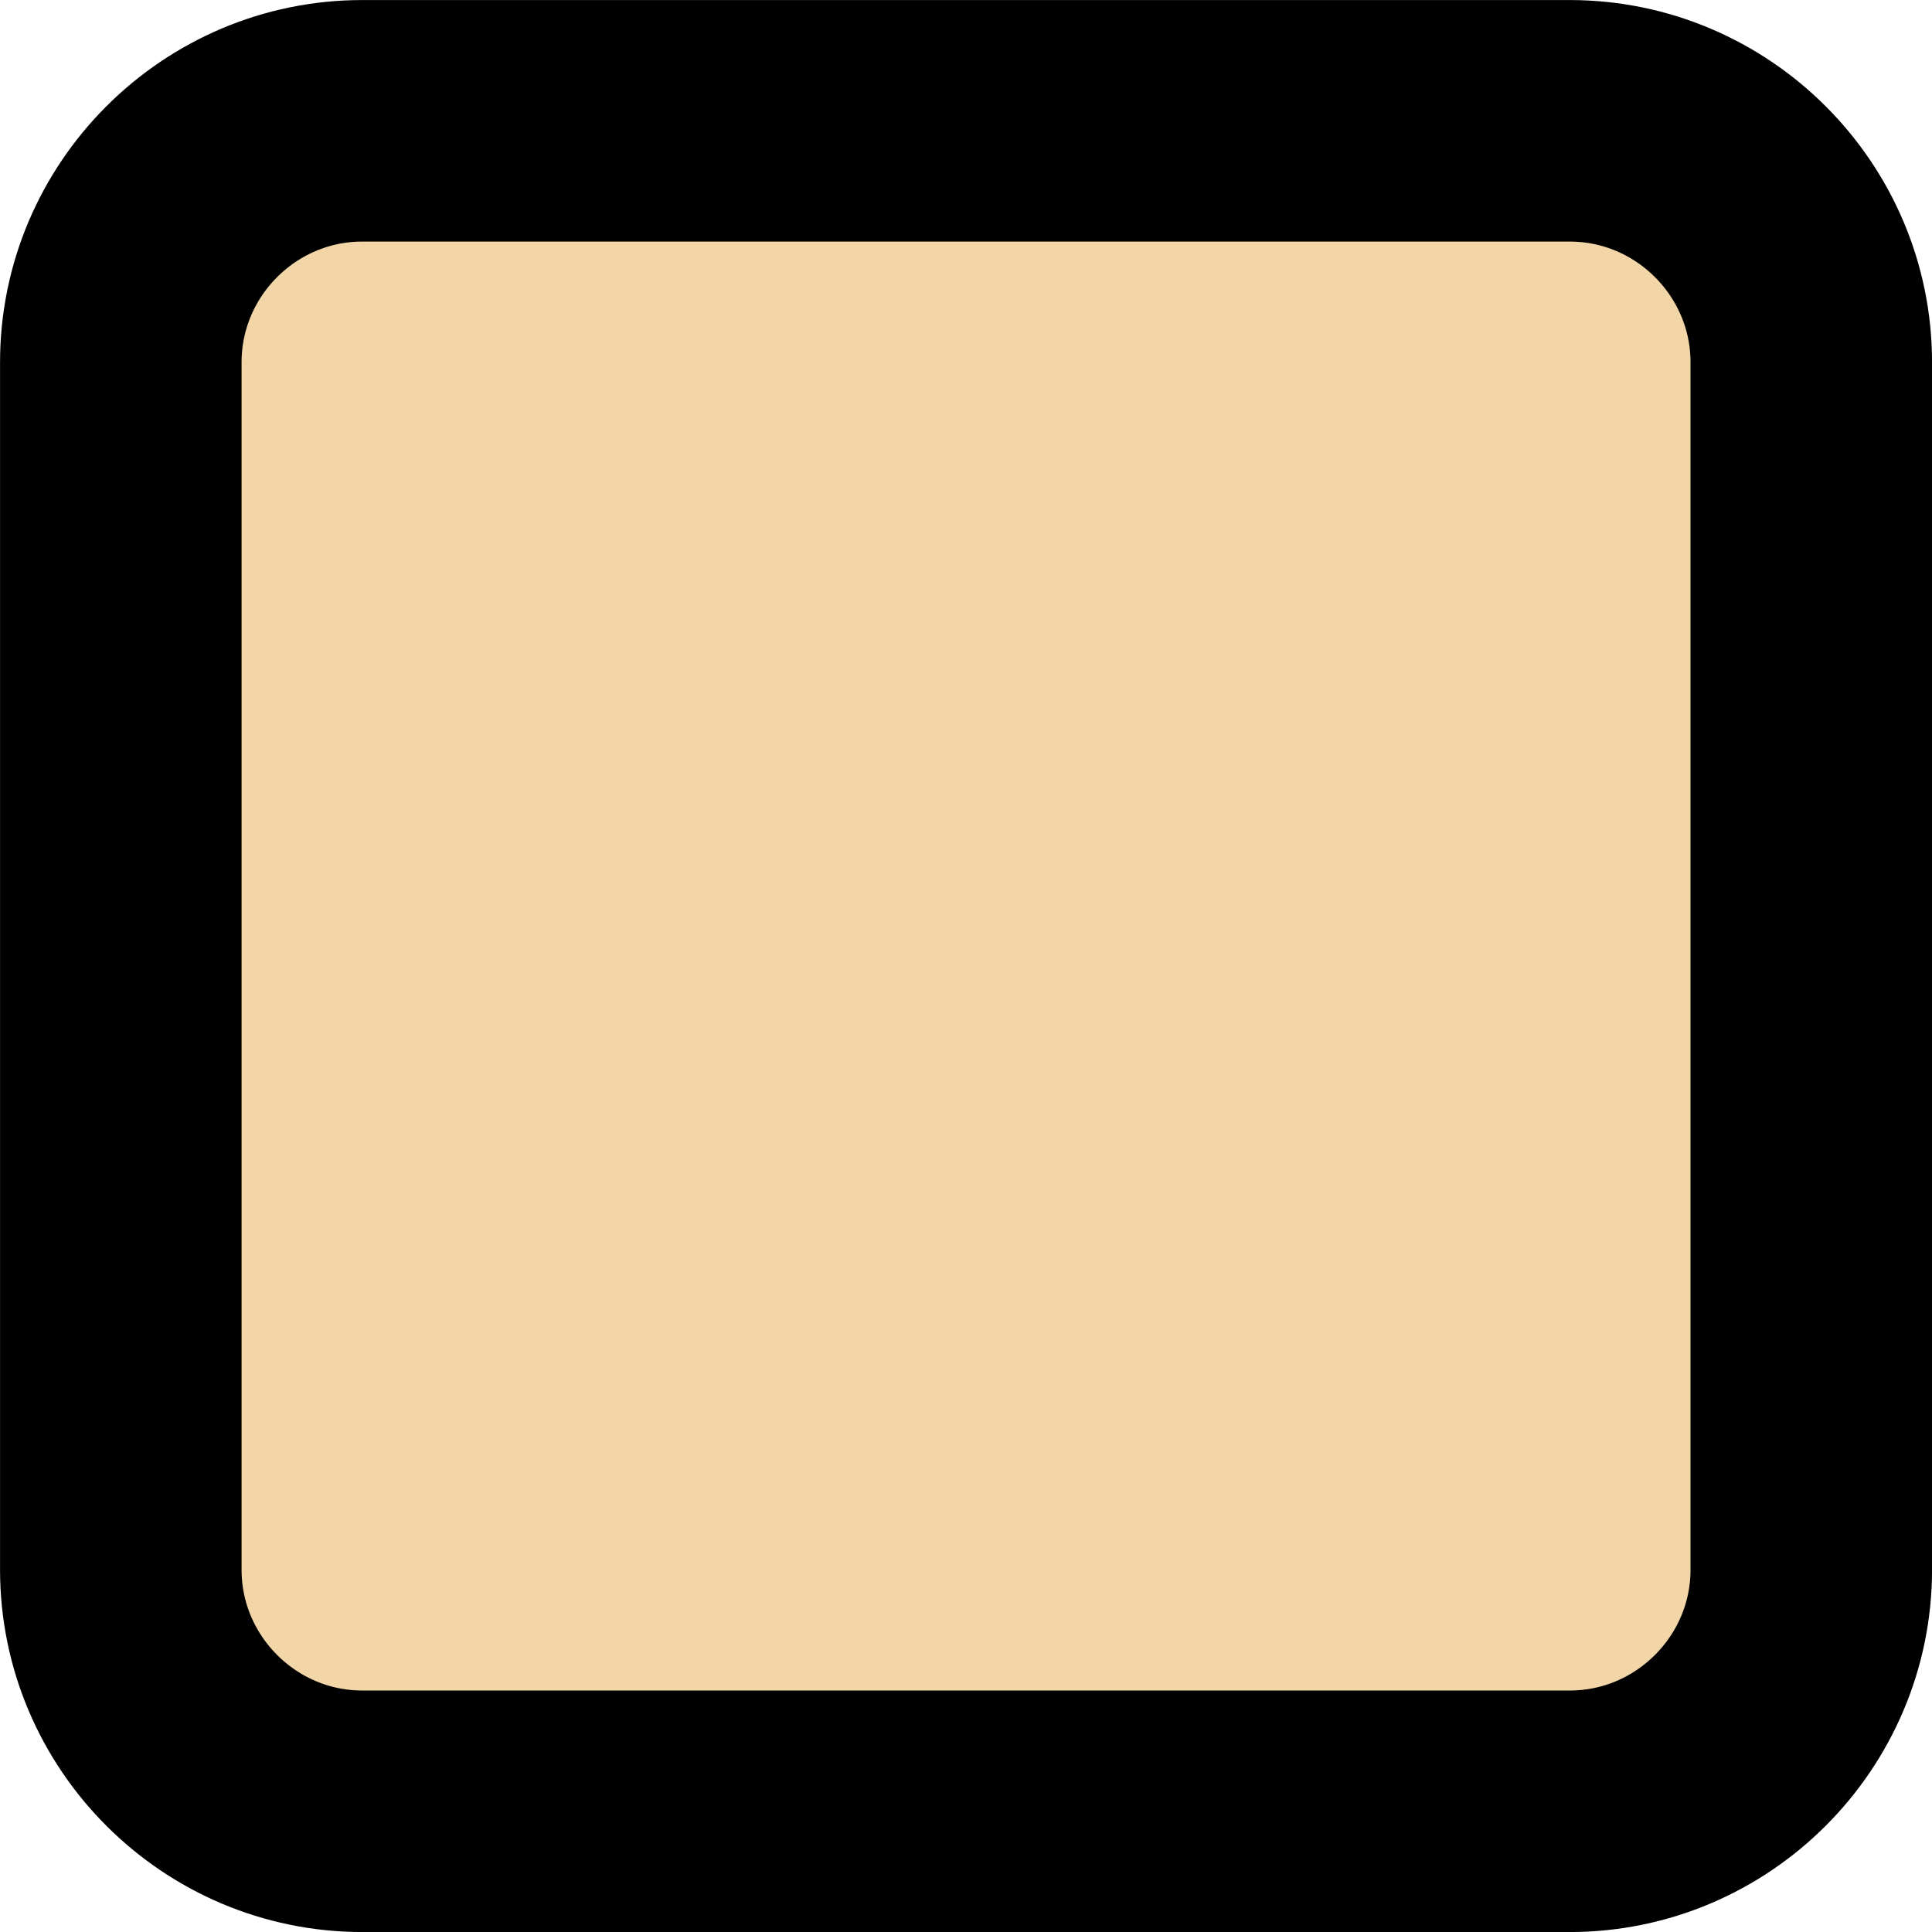 <svg version="1.2" baseProfile="tiny"
	 xmlns="http://www.w3.org/2000/svg" xmlns:xlink="http://www.w3.org/1999/xlink" x="0px" y="0px" width="22.677px"
	 height="22.677px" viewBox="0 0 22.677 22.677" xml:space="preserve">
<g>
	<path fill="#F2D6A7" d="M21.26,18.425c0,1.56-1.275,2.835-2.835,2.835H4.252c-1.559,0-2.834-1.275-2.834-2.835V4.252
		c0-1.559,1.275-2.834,2.834-2.834h14.173c1.56,0,2.835,1.275,2.835,2.834V18.425z"/>
	<path fill="none" stroke="#000000" stroke-width="2.835" stroke-miterlimit="10" d="M21.26,18.425c0,1.56-1.275,2.835-2.835,2.835
		H4.252c-1.559,0-2.834-1.275-2.834-2.835V4.252c0-1.559,1.275-2.834,2.834-2.834h14.173c1.56,0,2.835,1.275,2.835,2.834V18.425z"/>
</g>
</svg>
